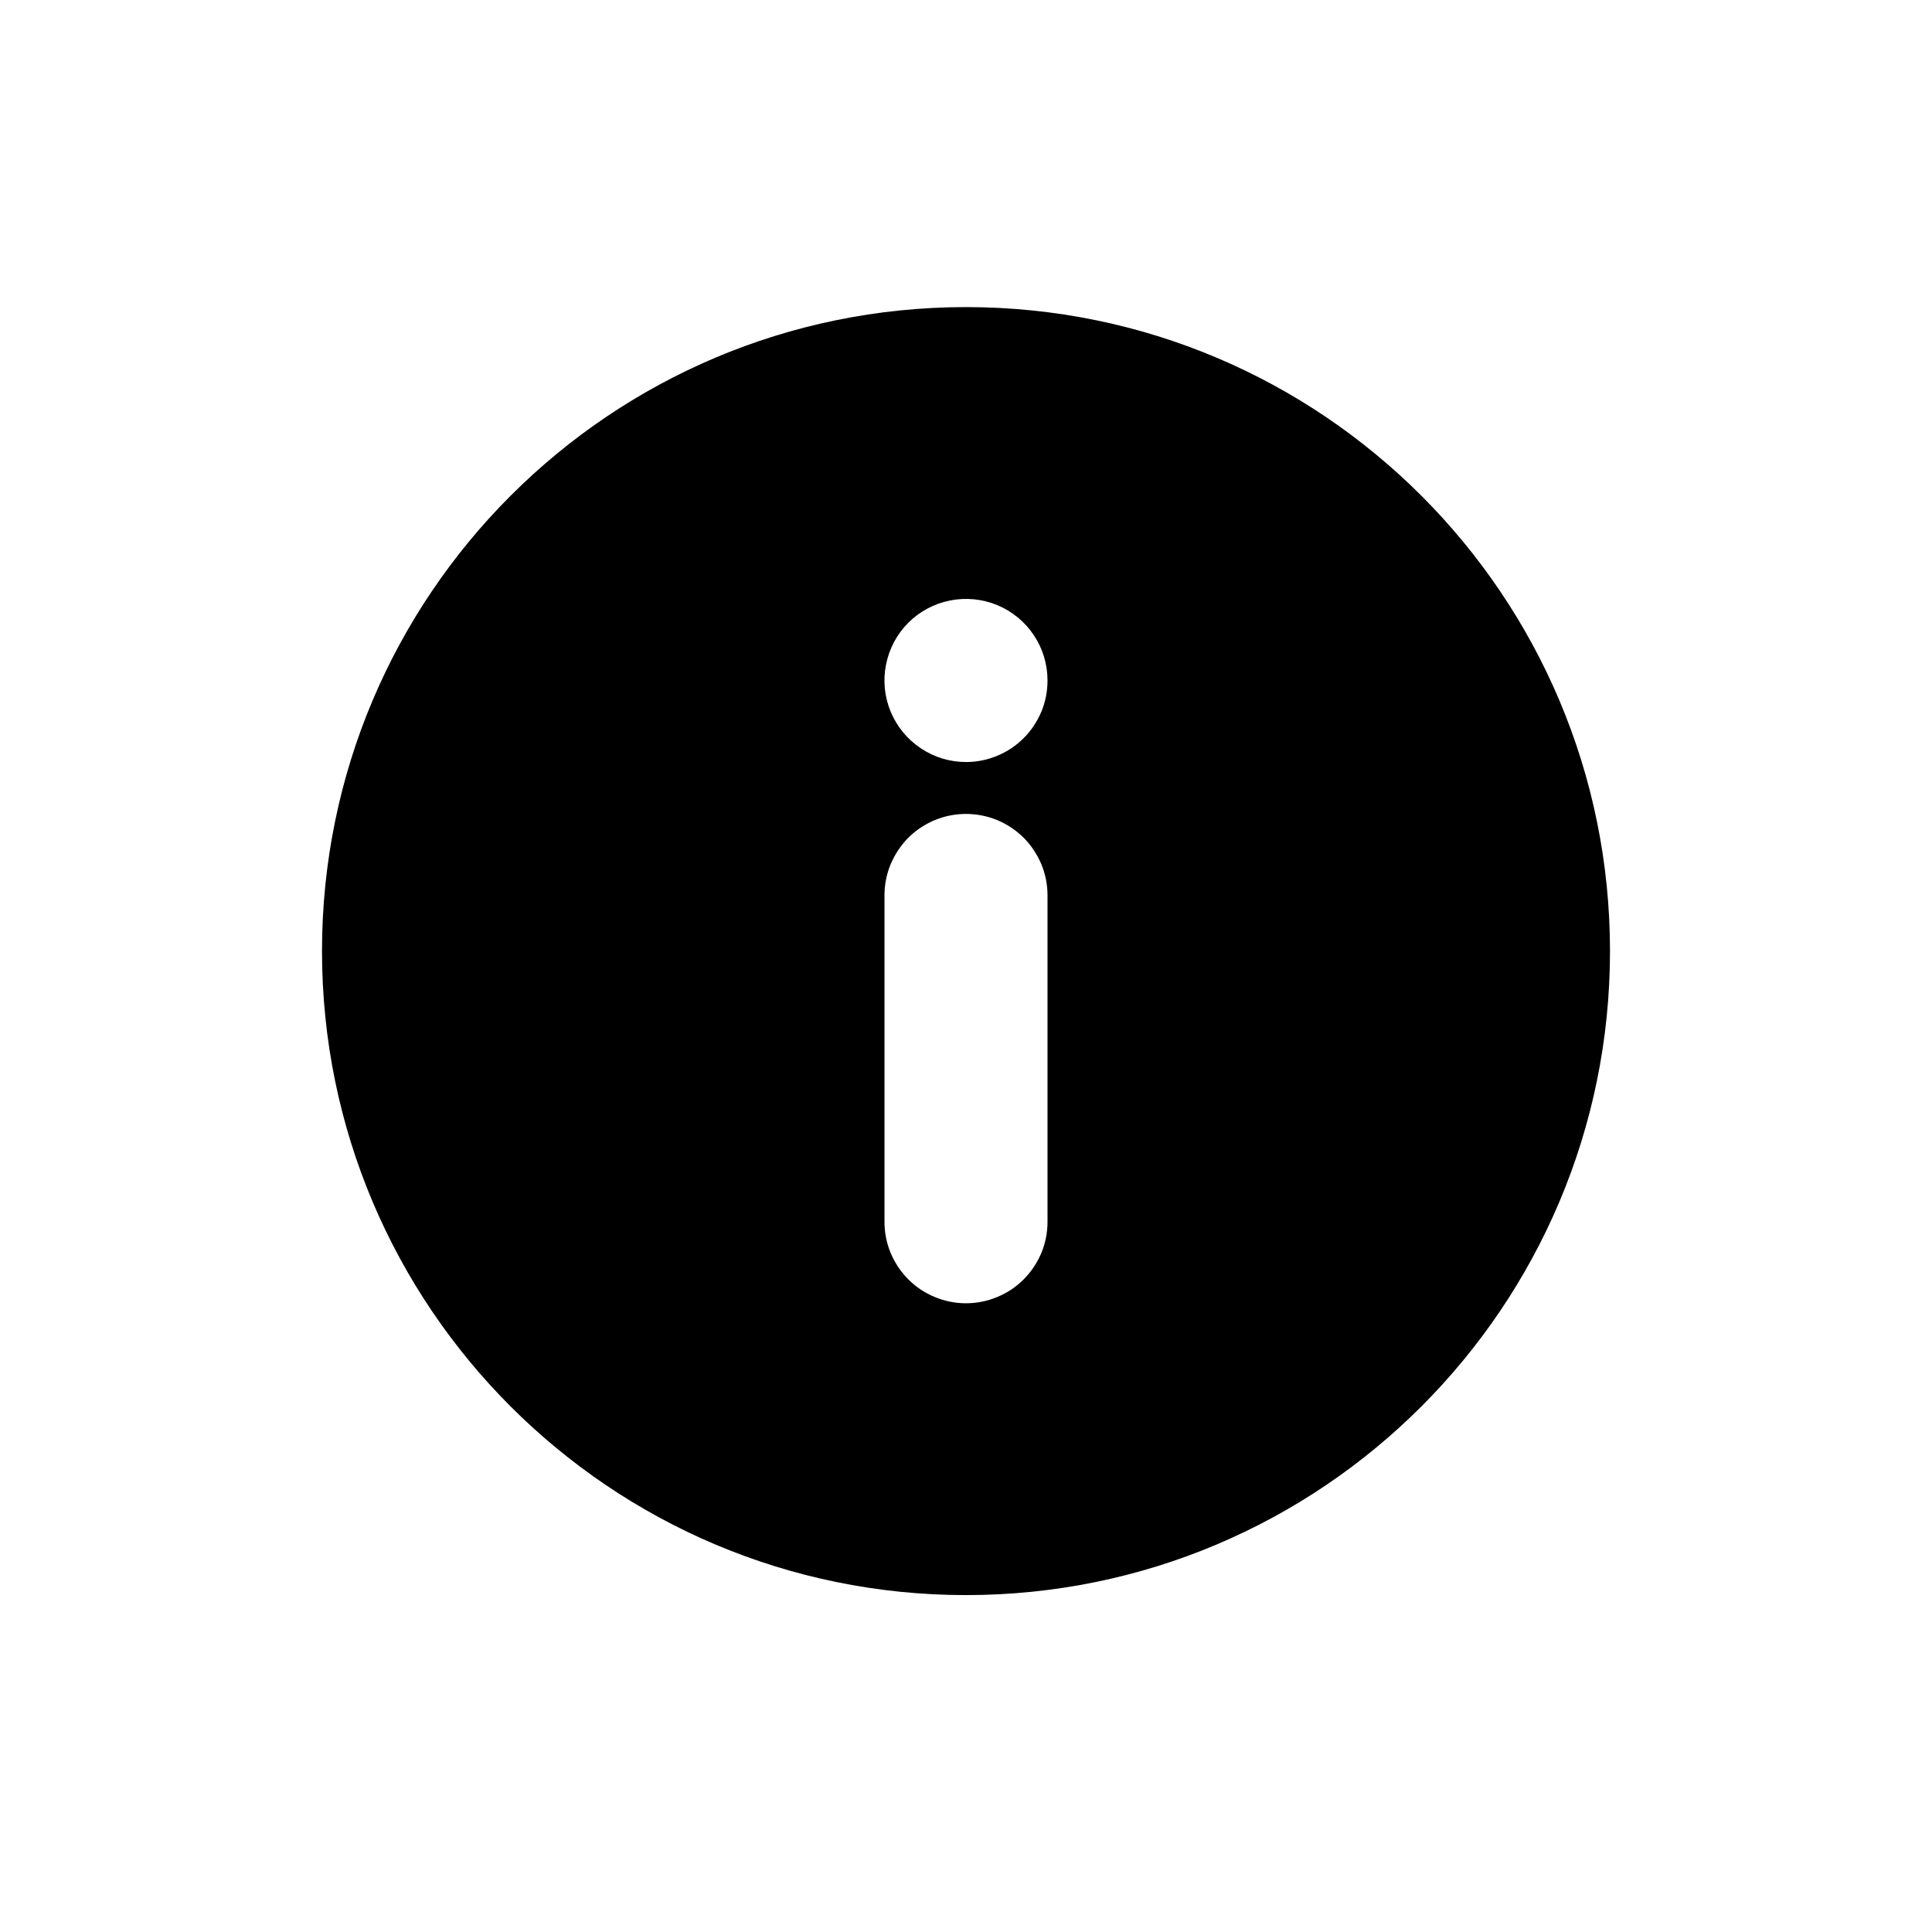 <svg width="21" height="21" viewBox="0 0 21 21" fill="none" xmlns="http://www.w3.org/2000/svg">
<path d="M10.5 3.338C6.634 3.338 3.5 6.472 3.5 10.338C3.5 14.204 6.634 17.338 10.5 17.338C14.366 17.338 17.5 14.204 17.5 10.338C17.5 6.472 14.366 3.338 10.5 3.338ZM11.386 13.28C11.386 13.396 11.364 13.511 11.319 13.619C11.274 13.726 11.209 13.824 11.127 13.906C11.044 13.989 10.947 14.054 10.839 14.098C10.732 14.143 10.616 14.166 10.5 14.166C10.384 14.166 10.268 14.143 10.161 14.098C10.053 14.054 9.955 13.989 9.873 13.906C9.791 13.824 9.726 13.726 9.681 13.619C9.636 13.511 9.614 13.396 9.614 13.28V9.733C9.614 9.617 9.636 9.502 9.681 9.394C9.726 9.287 9.791 9.189 9.873 9.106C9.955 9.024 10.053 8.959 10.161 8.914C10.268 8.87 10.384 8.847 10.5 8.847C10.616 8.847 10.732 8.87 10.839 8.914C10.947 8.959 11.044 9.024 11.127 9.106C11.209 9.189 11.274 9.287 11.319 9.394C11.364 9.502 11.386 9.617 11.386 9.733V13.28ZM10.5 8.283C10.325 8.283 10.153 8.231 10.008 8.133C9.862 8.036 9.748 7.897 9.681 7.735C9.614 7.574 9.596 7.395 9.631 7.223C9.665 7.051 9.749 6.893 9.873 6.769C9.997 6.645 10.155 6.561 10.327 6.527C10.499 6.493 10.677 6.51 10.839 6.577C11.001 6.644 11.14 6.758 11.237 6.904C11.335 7.05 11.386 7.221 11.386 7.396C11.386 7.513 11.364 7.628 11.319 7.736C11.274 7.843 11.209 7.941 11.127 8.023C11.045 8.105 10.947 8.171 10.839 8.215C10.732 8.26 10.616 8.283 10.5 8.283Z" fill="currentColor"/>
</svg>
